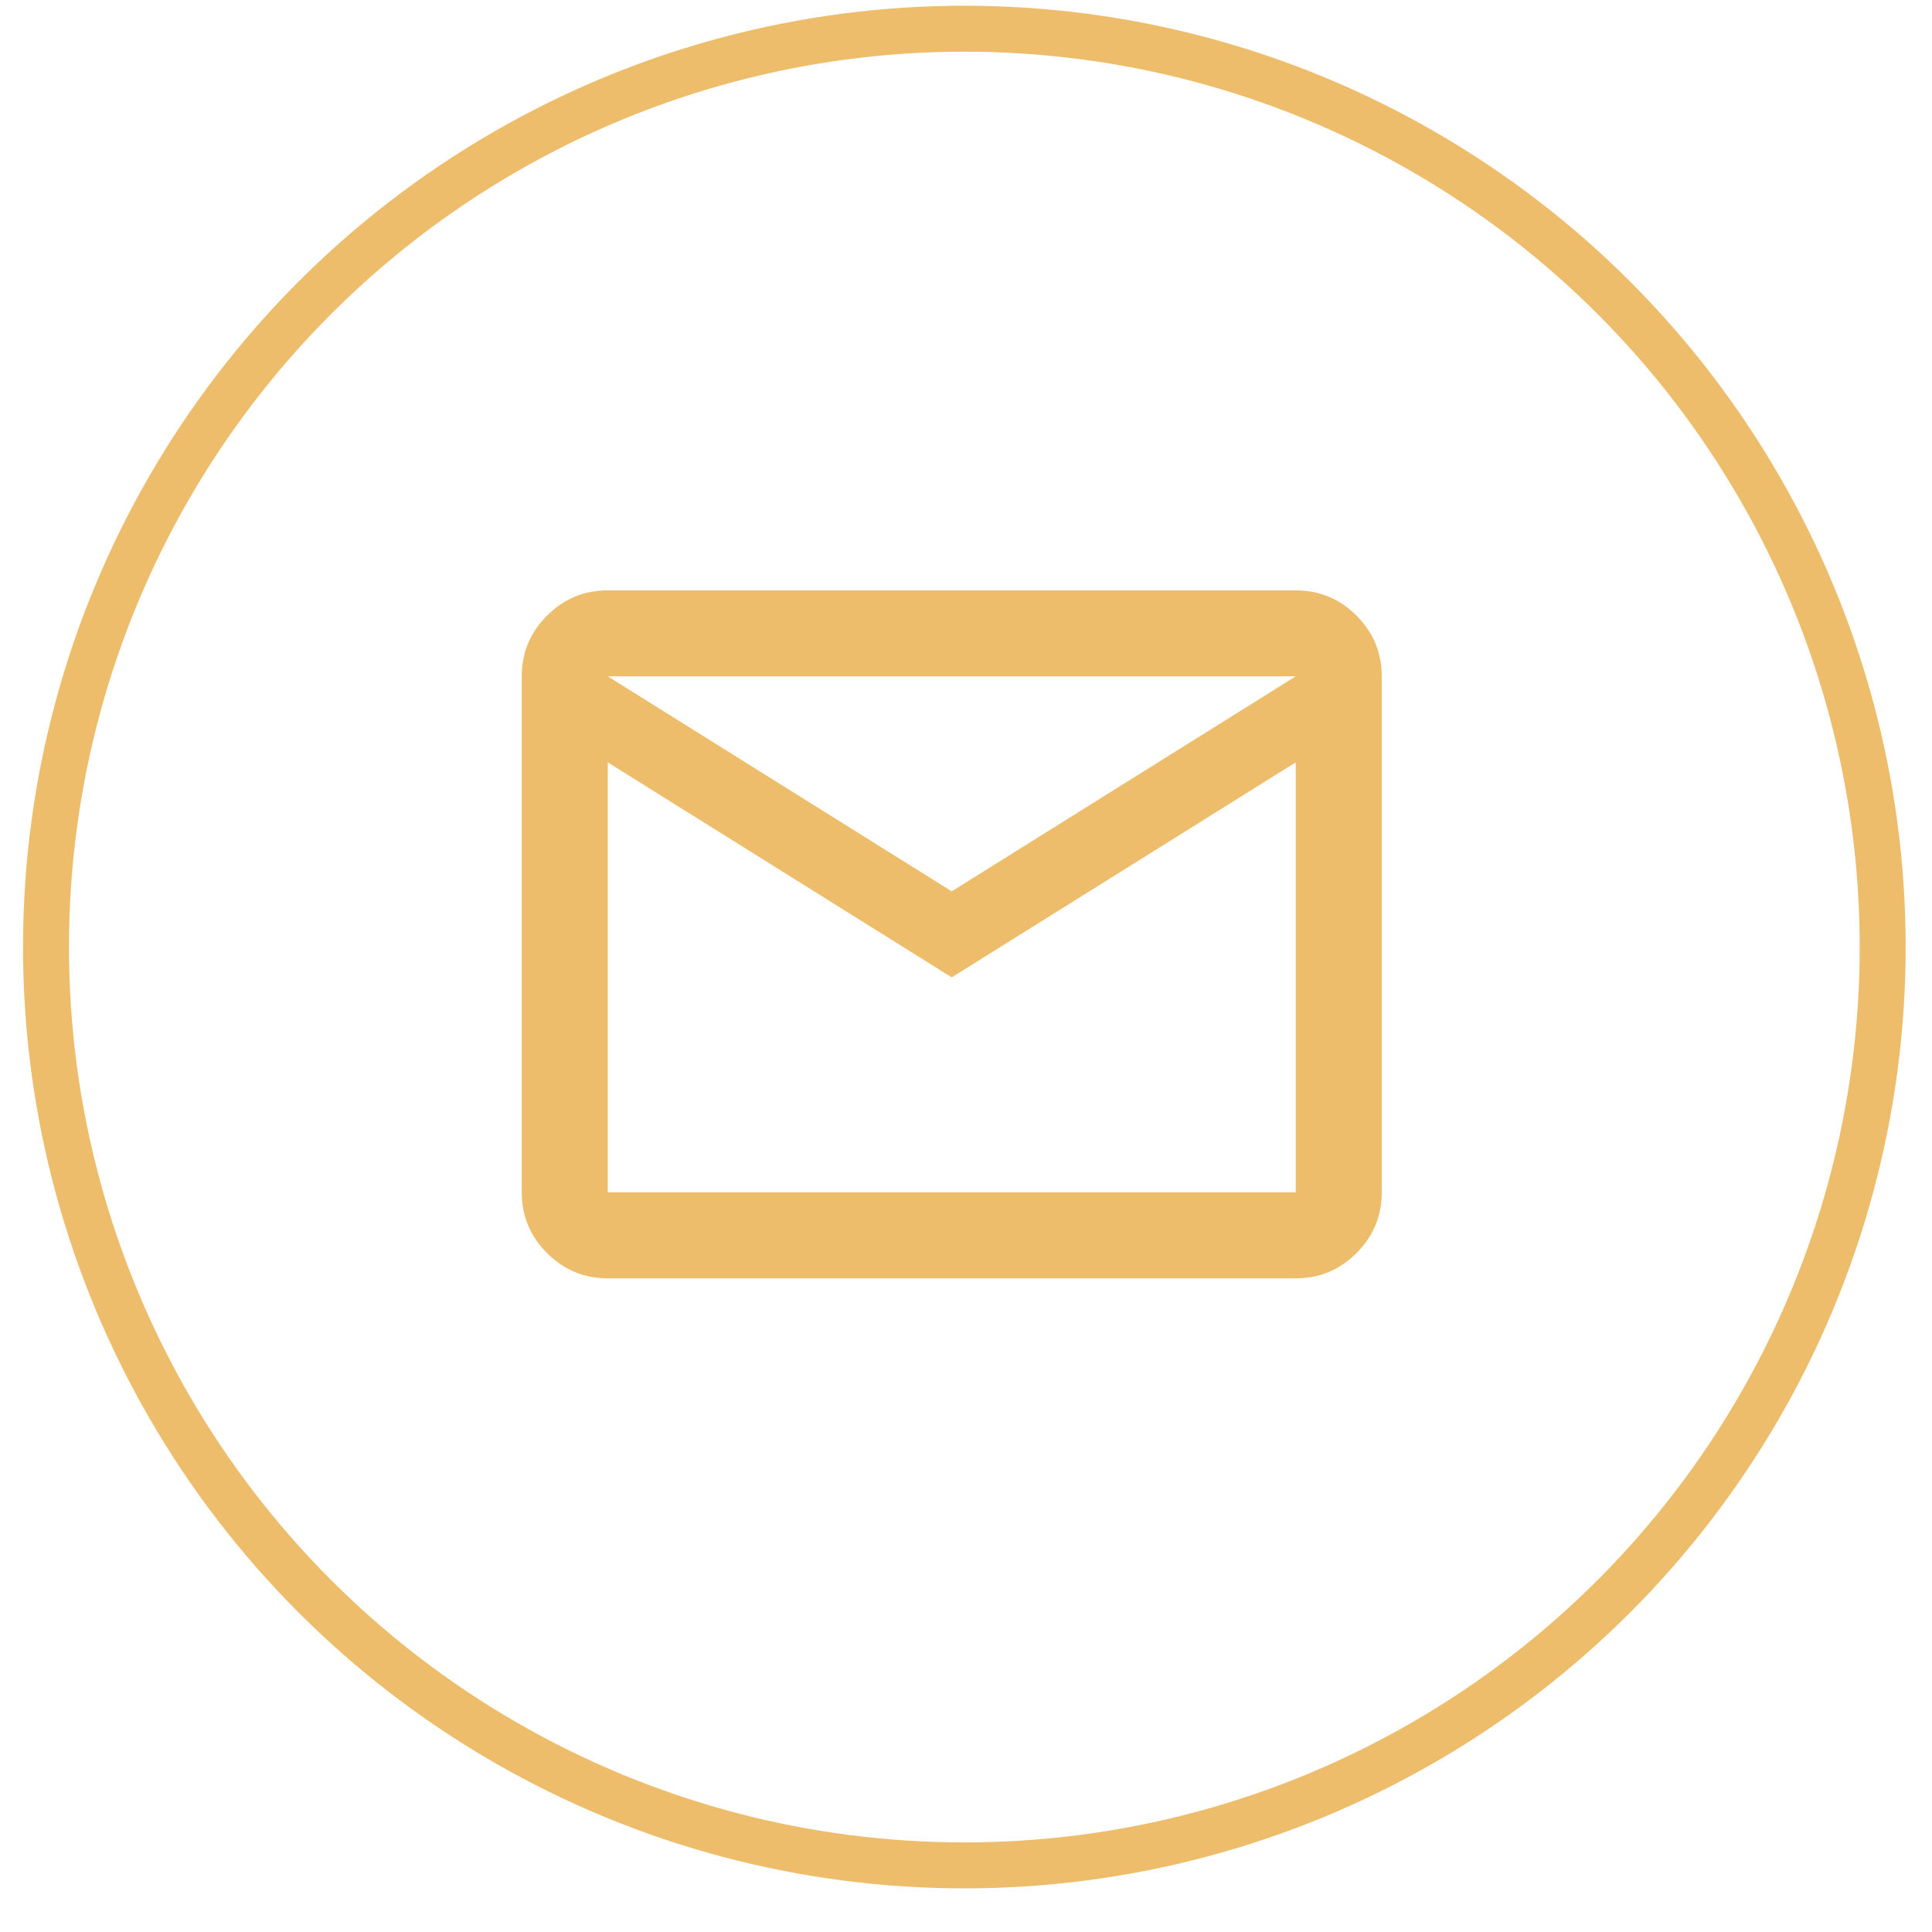 <svg width="23" height="23" viewBox="0 0 41 42" fill="none" xmlns="http://www.w3.org/2000/svg">
<circle cx="20.464" cy="20.588" r="19.964" stroke="#EDBD6B" stroke-width="0.999"/>
<mask id="mask0_0_301" style="mask-type:alpha" maskUnits="userSpaceOnUse" x="8" y="9" width="24" height="23">
<rect x="8.974" y="9.094" width="22.435" height="22.435" fill="white"/>
</mask>
<g mask="url(#mask0_0_301)">
<path d="M12.712 27.79C12.198 27.79 11.758 27.607 11.392 27.241C11.026 26.875 10.842 26.434 10.842 25.92V14.703C10.842 14.189 11.026 13.749 11.392 13.383C11.758 13.017 12.198 12.834 12.712 12.834H27.668C28.183 12.834 28.623 13.017 28.989 13.383C29.355 13.749 29.538 14.189 29.538 14.703V25.92C29.538 26.434 29.355 26.875 28.989 27.241C28.623 27.607 28.183 27.79 27.668 27.79H12.712ZM20.19 21.247L12.712 16.573V25.92H27.668V16.573L20.19 21.247ZM20.19 19.377L27.668 14.703H12.712L20.19 19.377ZM12.712 16.573V14.703V25.92V16.573Z" fill="#EDBD6B"/>
</g>
</svg>
